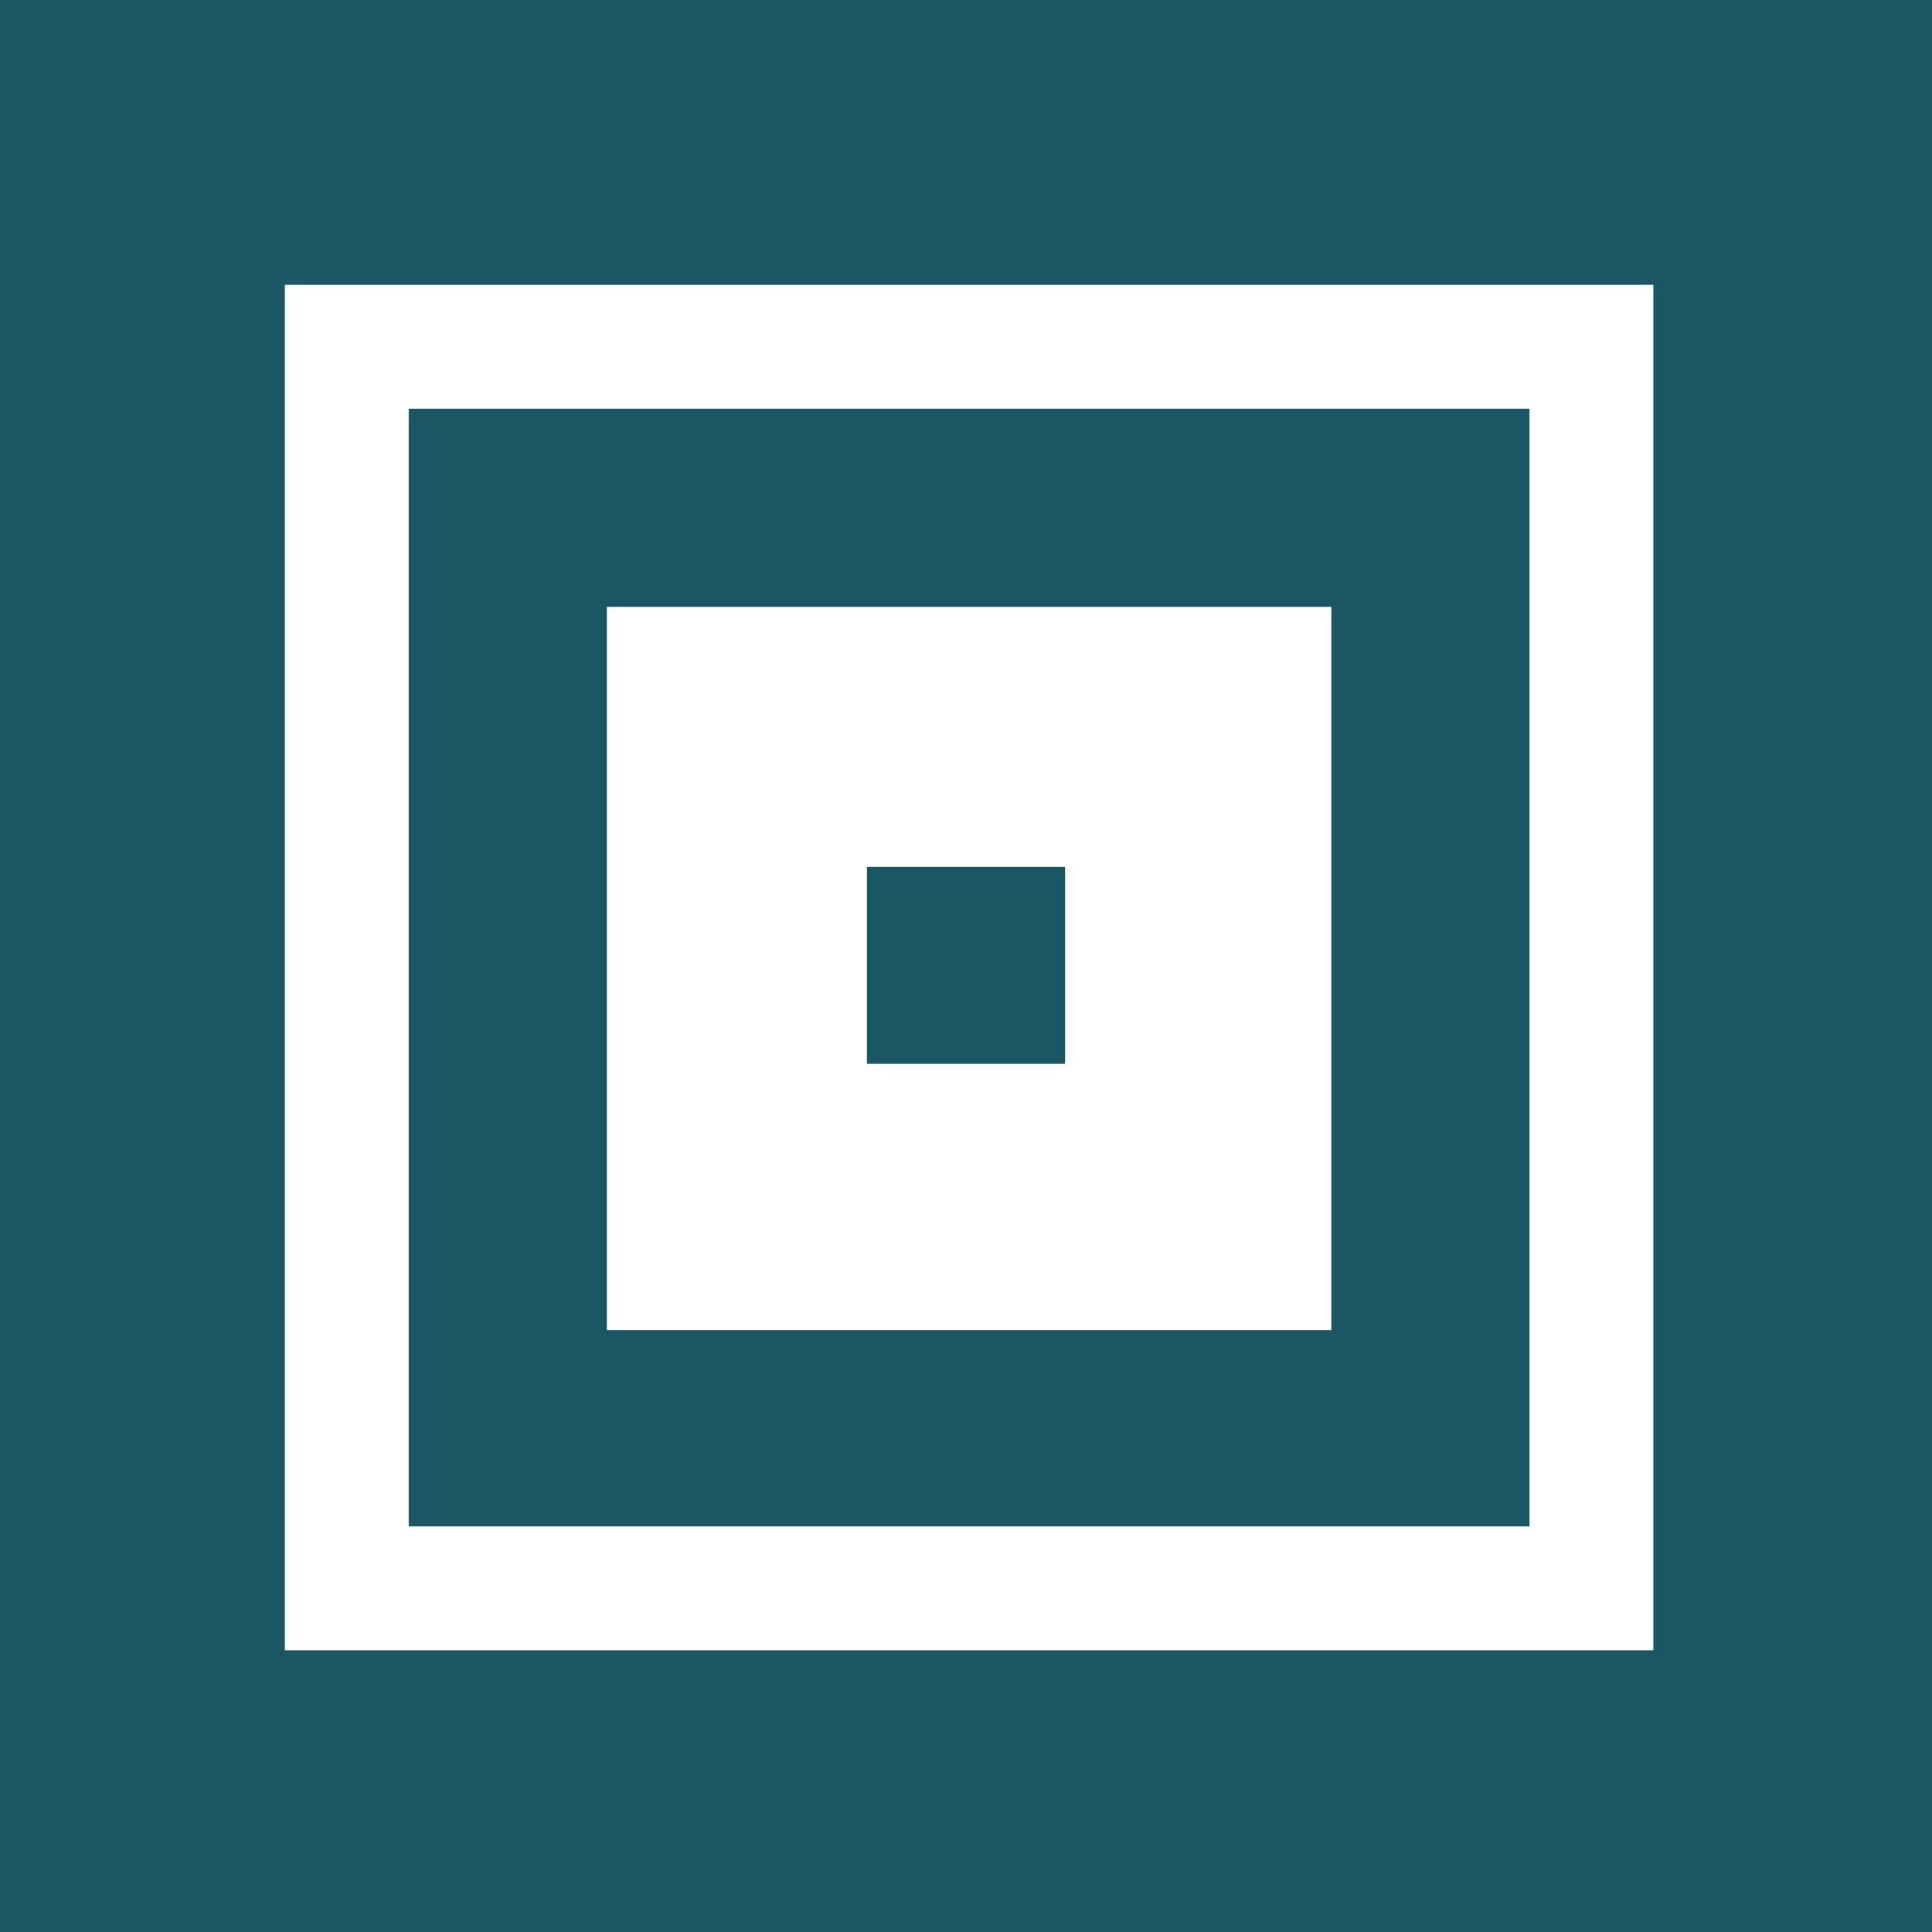<svg xmlns="http://www.w3.org/2000/svg" viewBox="0 0 31.2 31.2"><defs><style>.a{fill:#1b5664;}.b{fill:none;stroke:#fff;stroke-miterlimit:10;stroke-width:2px;}.c{fill:#fff;}</style></defs><title>Standardize</title><rect class="a" width="31.2" height="31.23"/><rect class="b" x="5.6" y="5.6" width="20.1" height="20.05"/><rect class="c" x="9.8" y="9.8" width="11.7" height="11.68"/><rect class="a" x="14" y="14" width="3.2" height="3.18"/></svg>